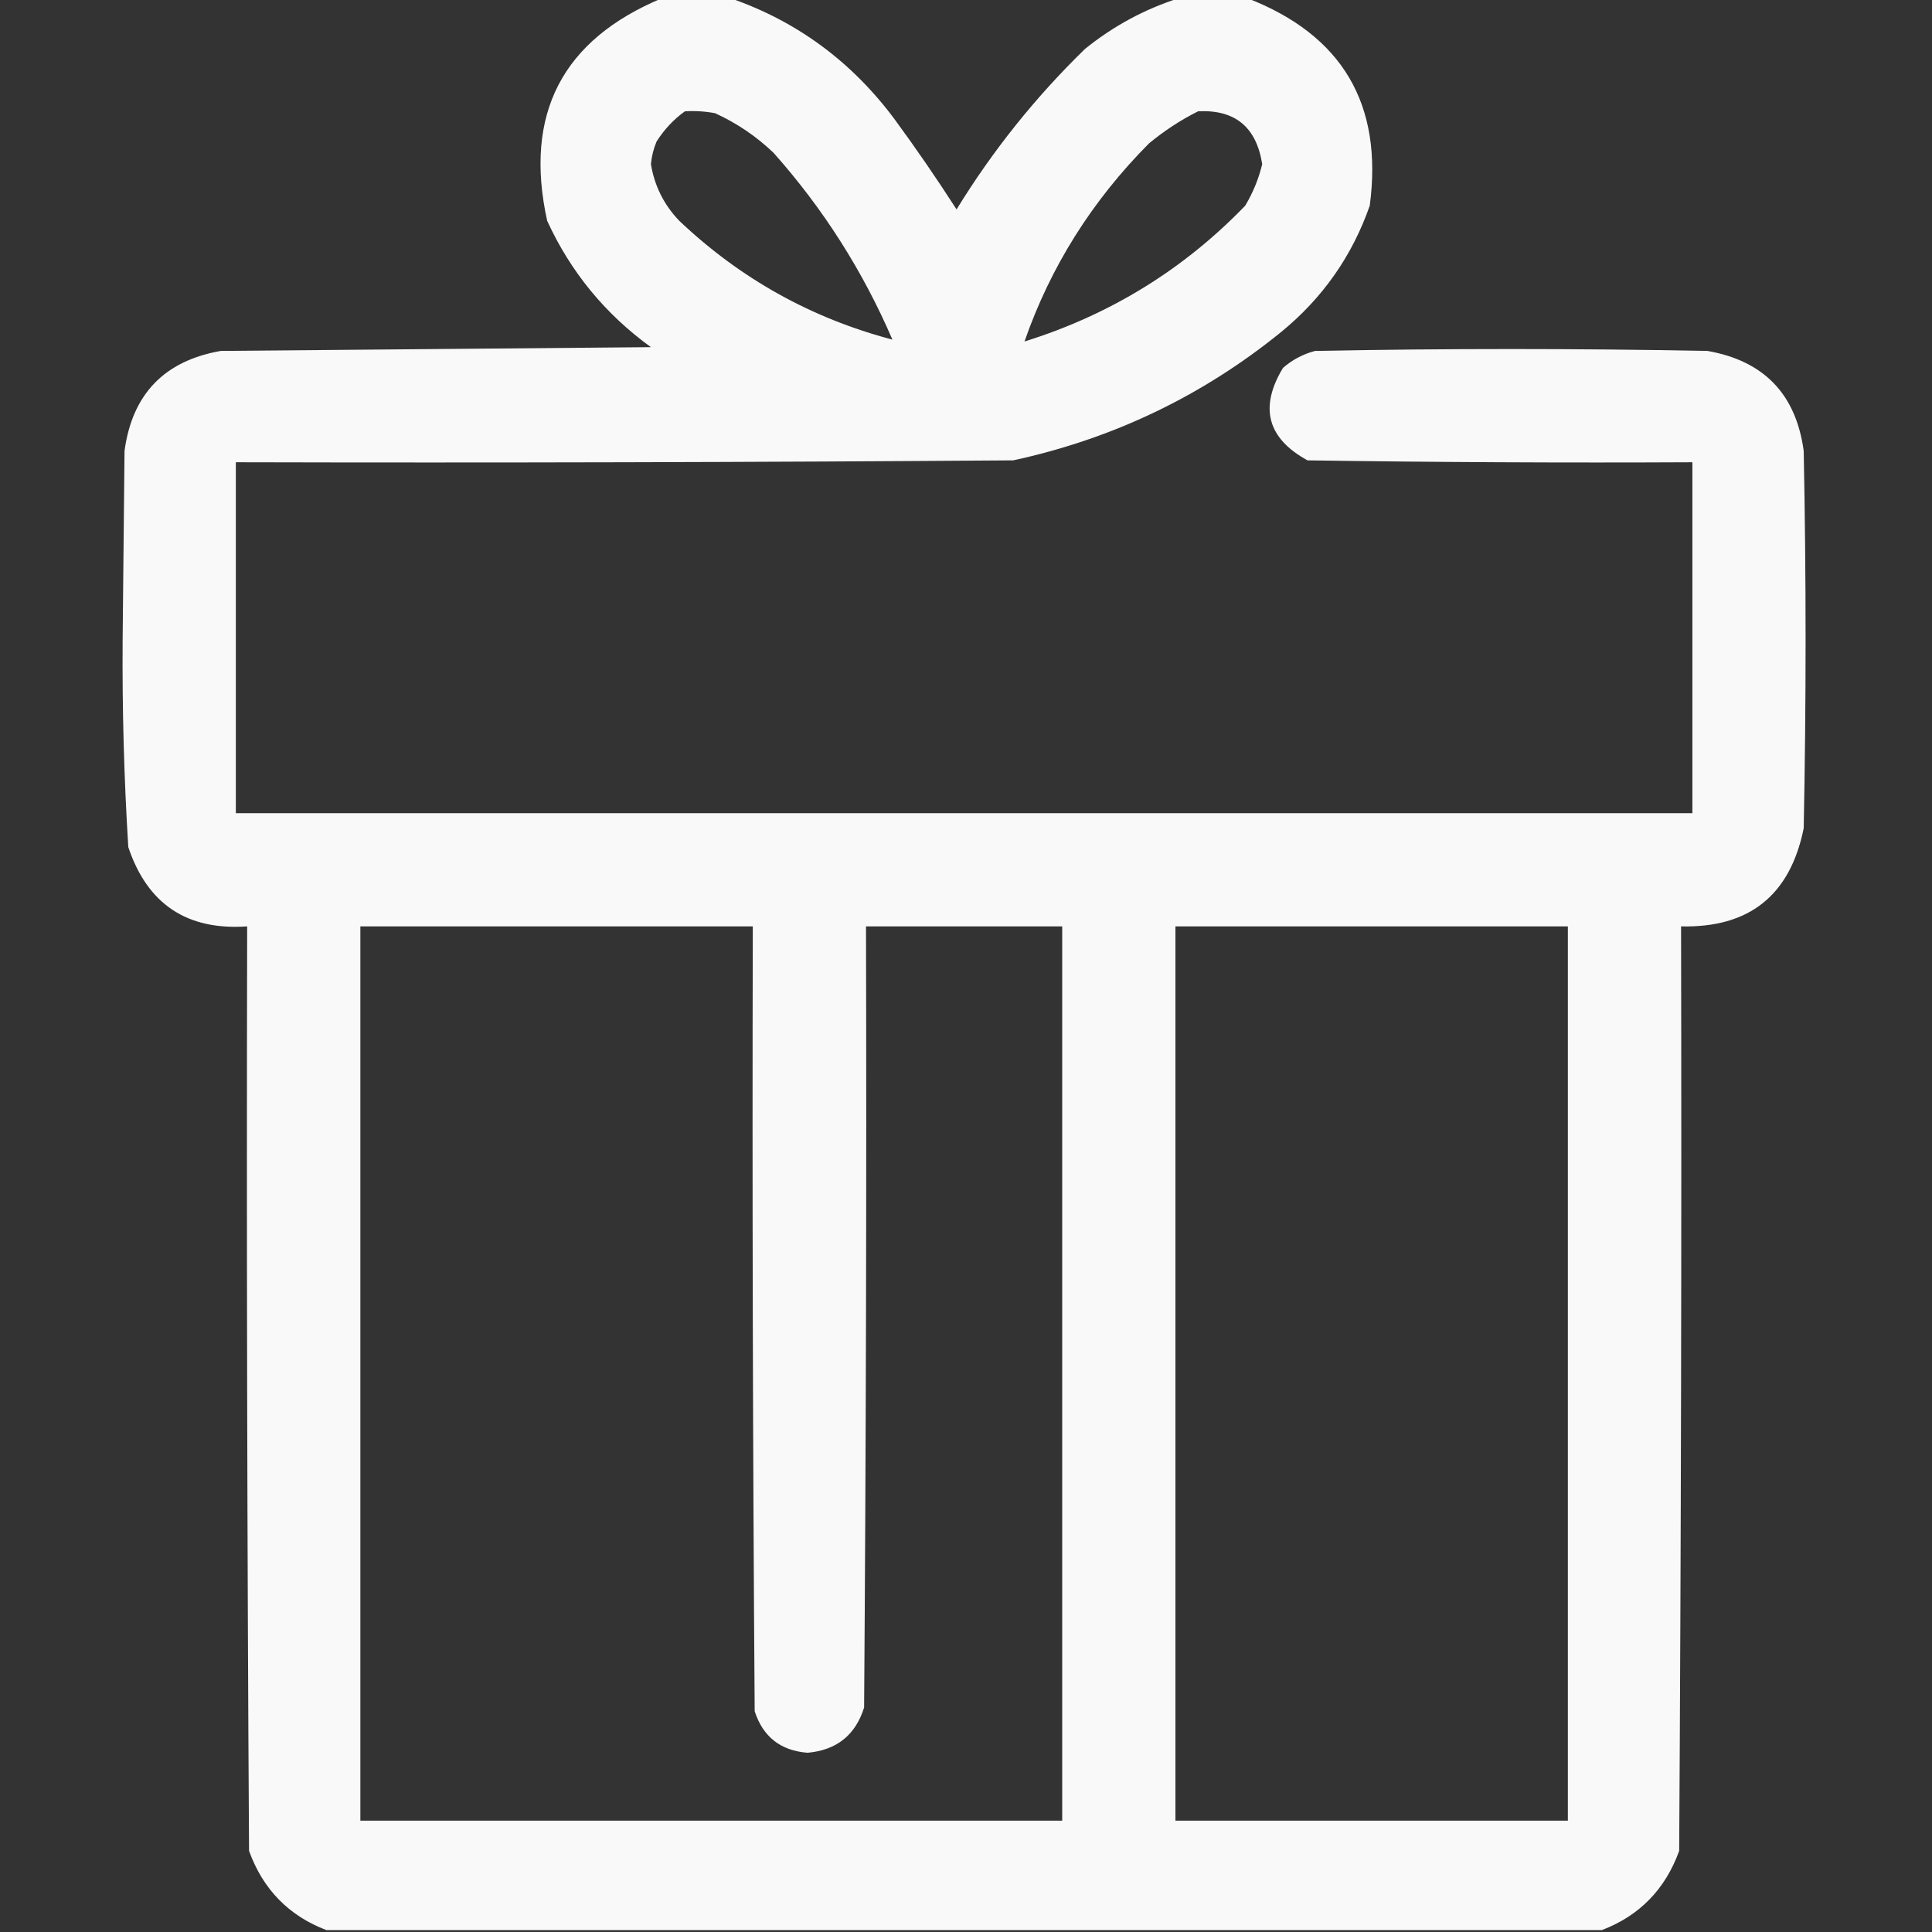 <?xml version="1.0" encoding="UTF-8"?>
<!DOCTYPE svg PUBLIC "-//W3C//DTD SVG 1.1//EN" "http://www.w3.org/Graphics/SVG/1.1/DTD/svg11.dtd">
<svg xmlns="http://www.w3.org/2000/svg" version="1.1" width="512px" height="512px" style="shape-rendering:geometricPrecision; text-rendering:geometricPrecision; image-rendering:optimizeQuality; fill-rule:evenodd; clip-rule:evenodd" xmlns:xlink="http://www.w3.org/1999/xlink">
<rect width="100%" height="100%" fill="#333333" stroke="none"/>
<g><path style="opacity:0.969" fill="#fefffe" d="M 175.5,-0.5 C 181.5,-0.5 187.5,-0.5 193.5,-0.5C 211.142,5.607 225.642,16.274 237,31.5C 242.747,39.326 248.247,47.326 253.5,55.5C 263.031,39.965 274.364,25.798 287.5,13C 295.034,6.902 303.367,2.402 312.5,-0.5C 318.5,-0.5 324.5,-0.5 330.5,-0.5C 355.725,9.277 366.558,27.61 363,54.5C 358.34,67.838 350.506,79.004 339.5,88C 318.621,104.938 294.955,116.271 268.5,122C 199.834,122.5 131.167,122.667 62.5,122.5C 62.5,153.5 62.5,184.5 62.5,215.5C 191.167,215.5 319.833,215.5 448.5,215.5C 448.5,184.5 448.5,153.5 448.5,122.5C 414.498,122.667 380.498,122.5 346.5,122C 335.844,116.152 333.677,107.985 340,97.5C 342.469,95.349 345.302,93.849 348.5,93C 383.167,92.333 417.833,92.333 452.5,93C 467.46,95.626 475.96,104.46 478,119.5C 478.667,152.833 478.667,186.167 478,219.5C 474.408,237.262 463.574,245.929 445.5,245.5C 445.667,327.167 445.5,408.834 445,490.5C 441.315,500.684 434.481,507.684 424.5,511.5C 311.833,511.5 199.167,511.5 86.5,511.5C 76.519,507.684 69.685,500.684 66,490.5C 65.5,408.834 65.333,327.167 65.5,245.5C 49.569,246.619 39.069,239.619 34,224.5C 32.867,206.208 32.367,187.875 32.5,169.5C 32.667,152.833 32.833,136.167 33,119.5C 35.04,104.46 43.54,95.626 58.5,93C 96.5,92.667 134.5,92.333 172.5,92C 160.369,83.209 151.203,72.042 145,58.5C 138.81,30.211 148.976,10.544 175.5,-0.5 Z M 181.5,29.5 C 184.187,29.336 186.854,29.503 189.5,30C 195.272,32.634 200.439,36.134 205,40.5C 218.134,55.256 228.634,71.756 236.5,90C 214.99,84.328 196.157,73.828 180,58.5C 175.958,54.285 173.458,49.285 172.5,43.5C 172.692,41.423 173.192,39.423 174,37.5C 176.028,34.308 178.528,31.641 181.5,29.5 Z M 317.5,29.5 C 327.283,28.996 332.95,33.662 334.5,43.5C 333.565,47.374 332.065,51.04 330,54.5C 313.668,71.427 294.168,83.427 271.5,90.5C 278.388,70.704 289.388,53.204 304.5,38C 308.557,34.645 312.89,31.812 317.5,29.5 Z M 95.5,245.5 C 130.167,245.5 164.833,245.5 199.5,245.5C 199.333,314.834 199.5,384.167 200,453.5C 202.194,460.269 206.861,463.936 214,464.5C 221.709,463.82 226.709,459.82 229,452.5C 229.5,383.501 229.667,314.501 229.5,245.5C 246.833,245.5 264.167,245.5 281.5,245.5C 281.5,324.5 281.5,403.5 281.5,482.5C 219.5,482.5 157.5,482.5 95.5,482.5C 95.5,403.5 95.5,324.5 95.5,245.5 Z M 311.5,245.5 C 346.167,245.5 380.833,245.5 415.5,245.5C 415.5,324.5 415.5,403.5 415.5,482.5C 380.833,482.5 346.167,482.5 311.5,482.5C 311.5,403.5 311.5,324.5 311.5,245.5 Z"/></g>
</svg>
